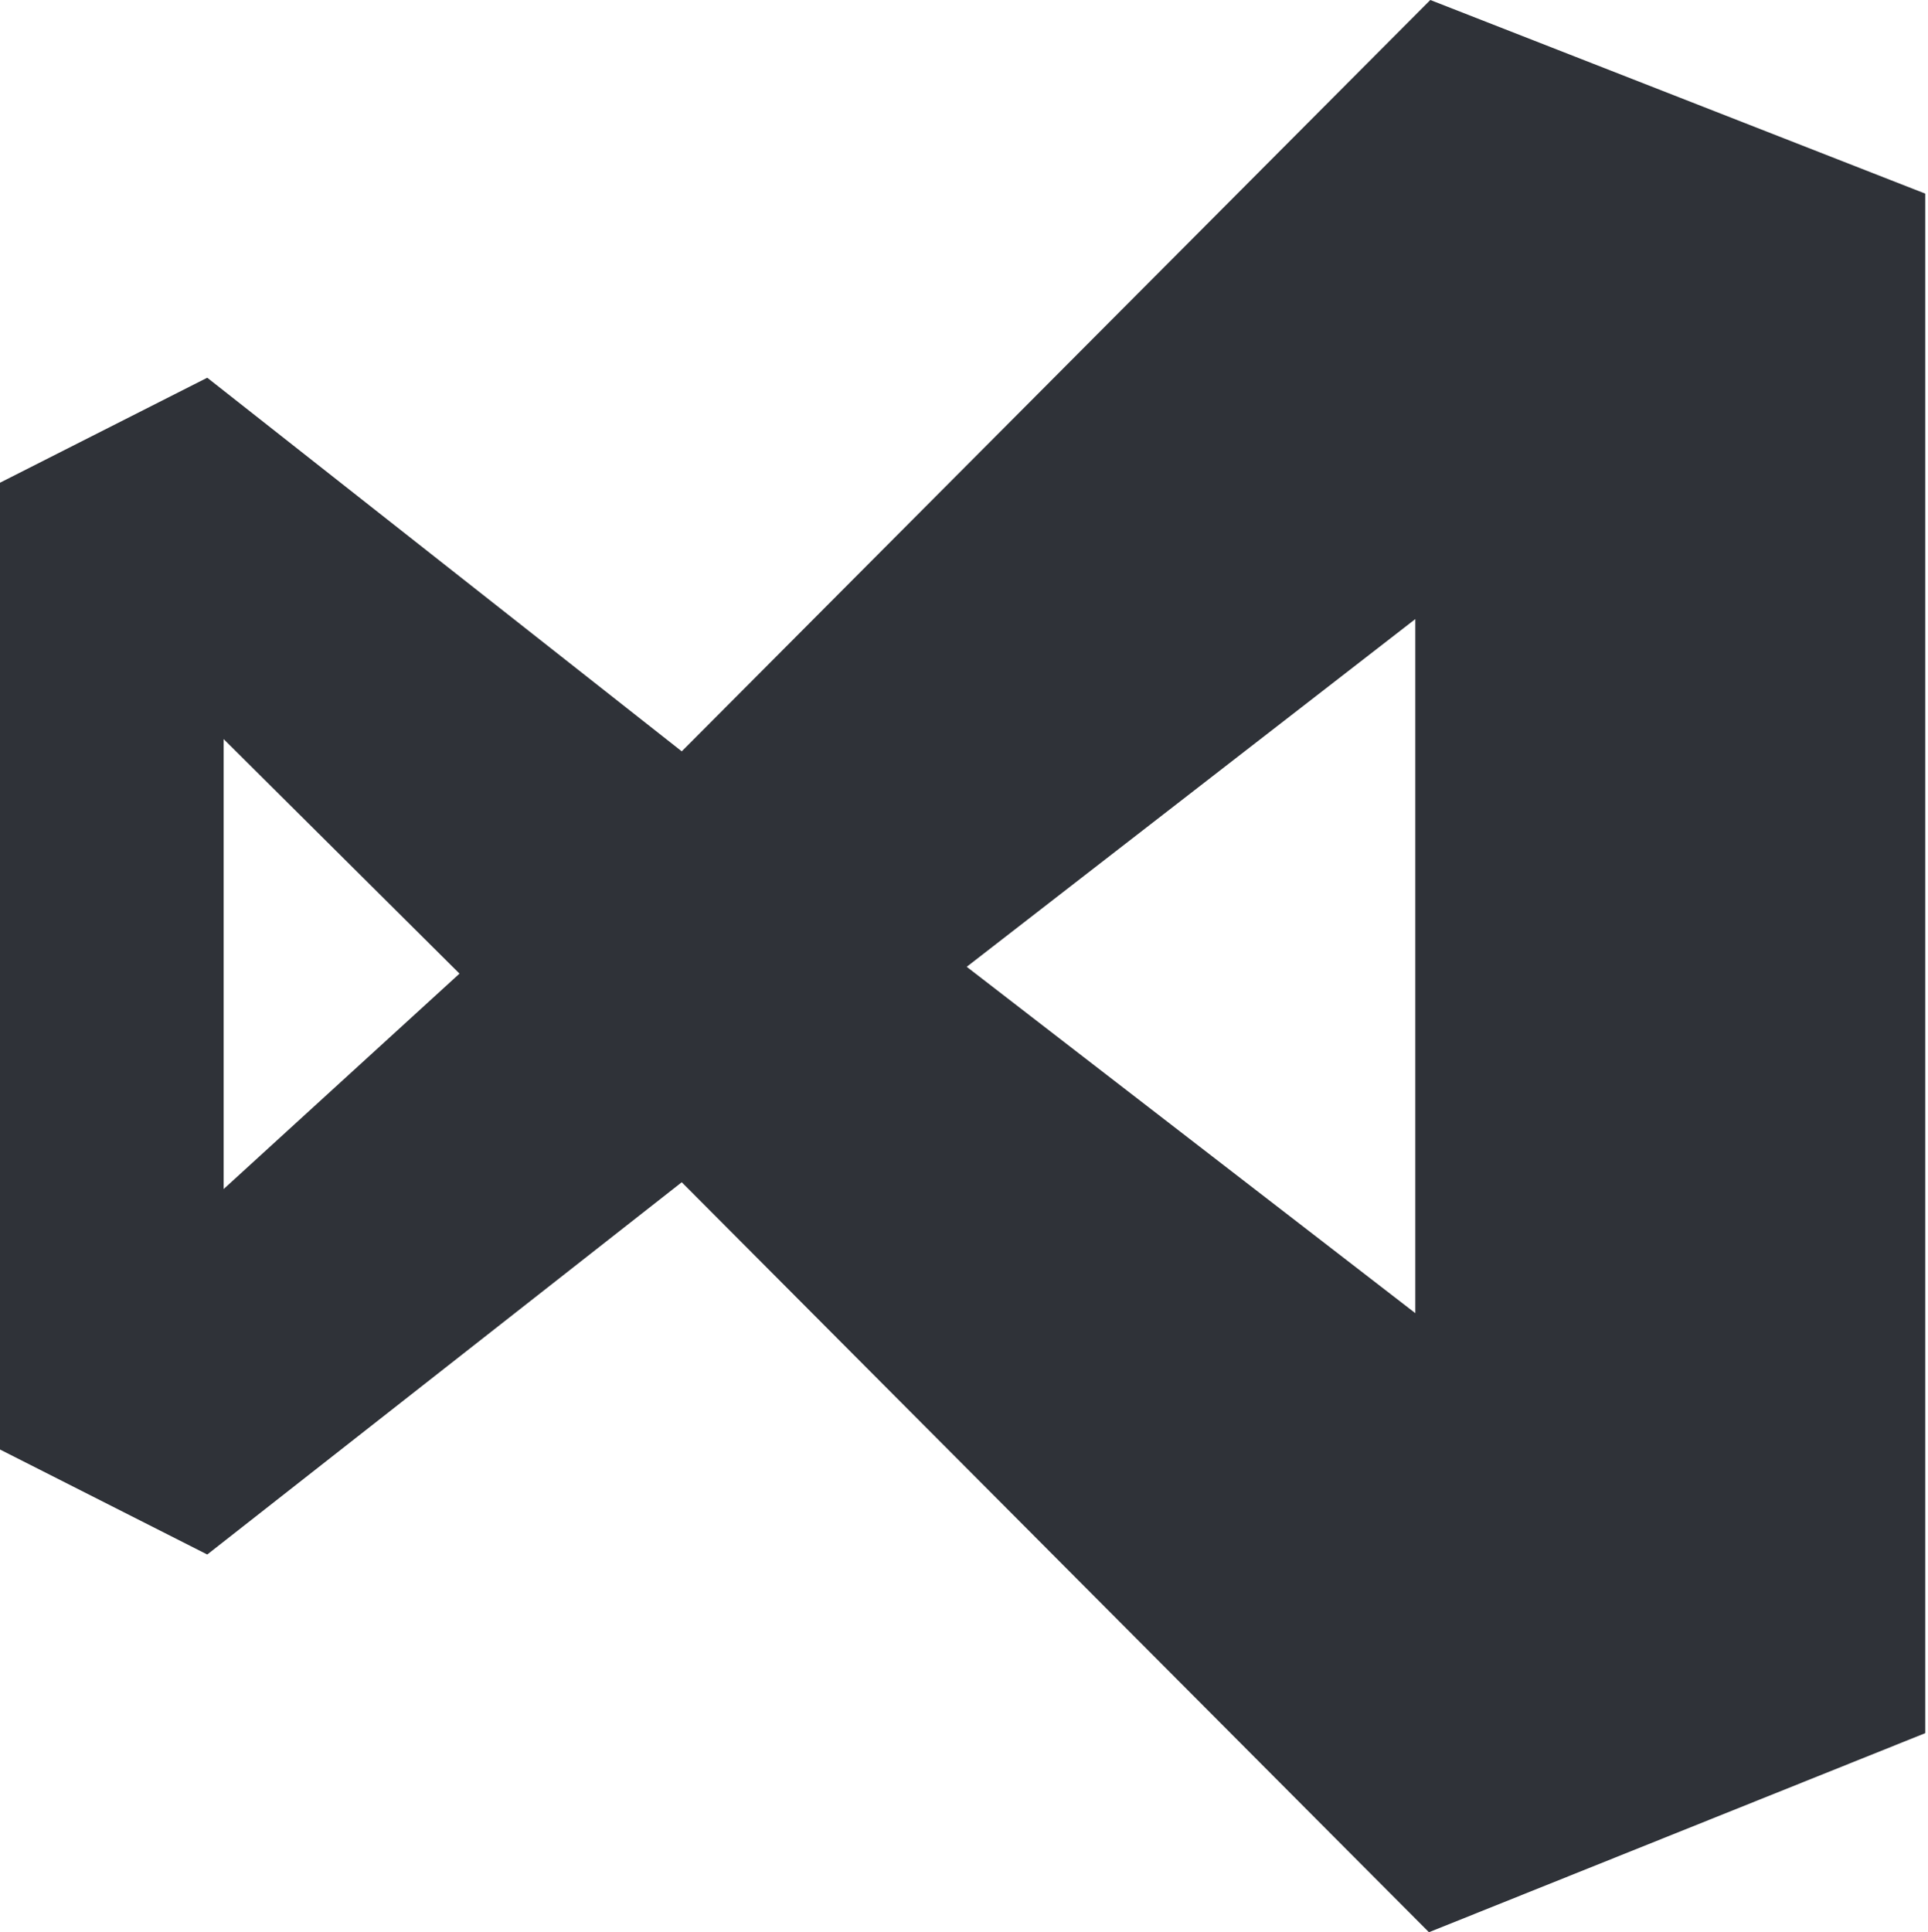 <svg xmlns="http://www.w3.org/2000/svg" viewBox="0 0 14.14 14.17"><defs><style>.cls-1{fill:#2f3238;}</style></defs><g id="Capa_2" data-name="Capa 2"><g id="PRINT"><path class="cls-1" d="M10.49,0,5,5.51,1.52,2.77,0,3.54v7.09l1.52.77L5,8.67l5.48,5.5,3.64-1.46V1.42ZM1.64,8.72V5.42L3.37,7.14Zm8.74.91L7.09,7.09l3.29-2.55Z"/></g></g></svg>